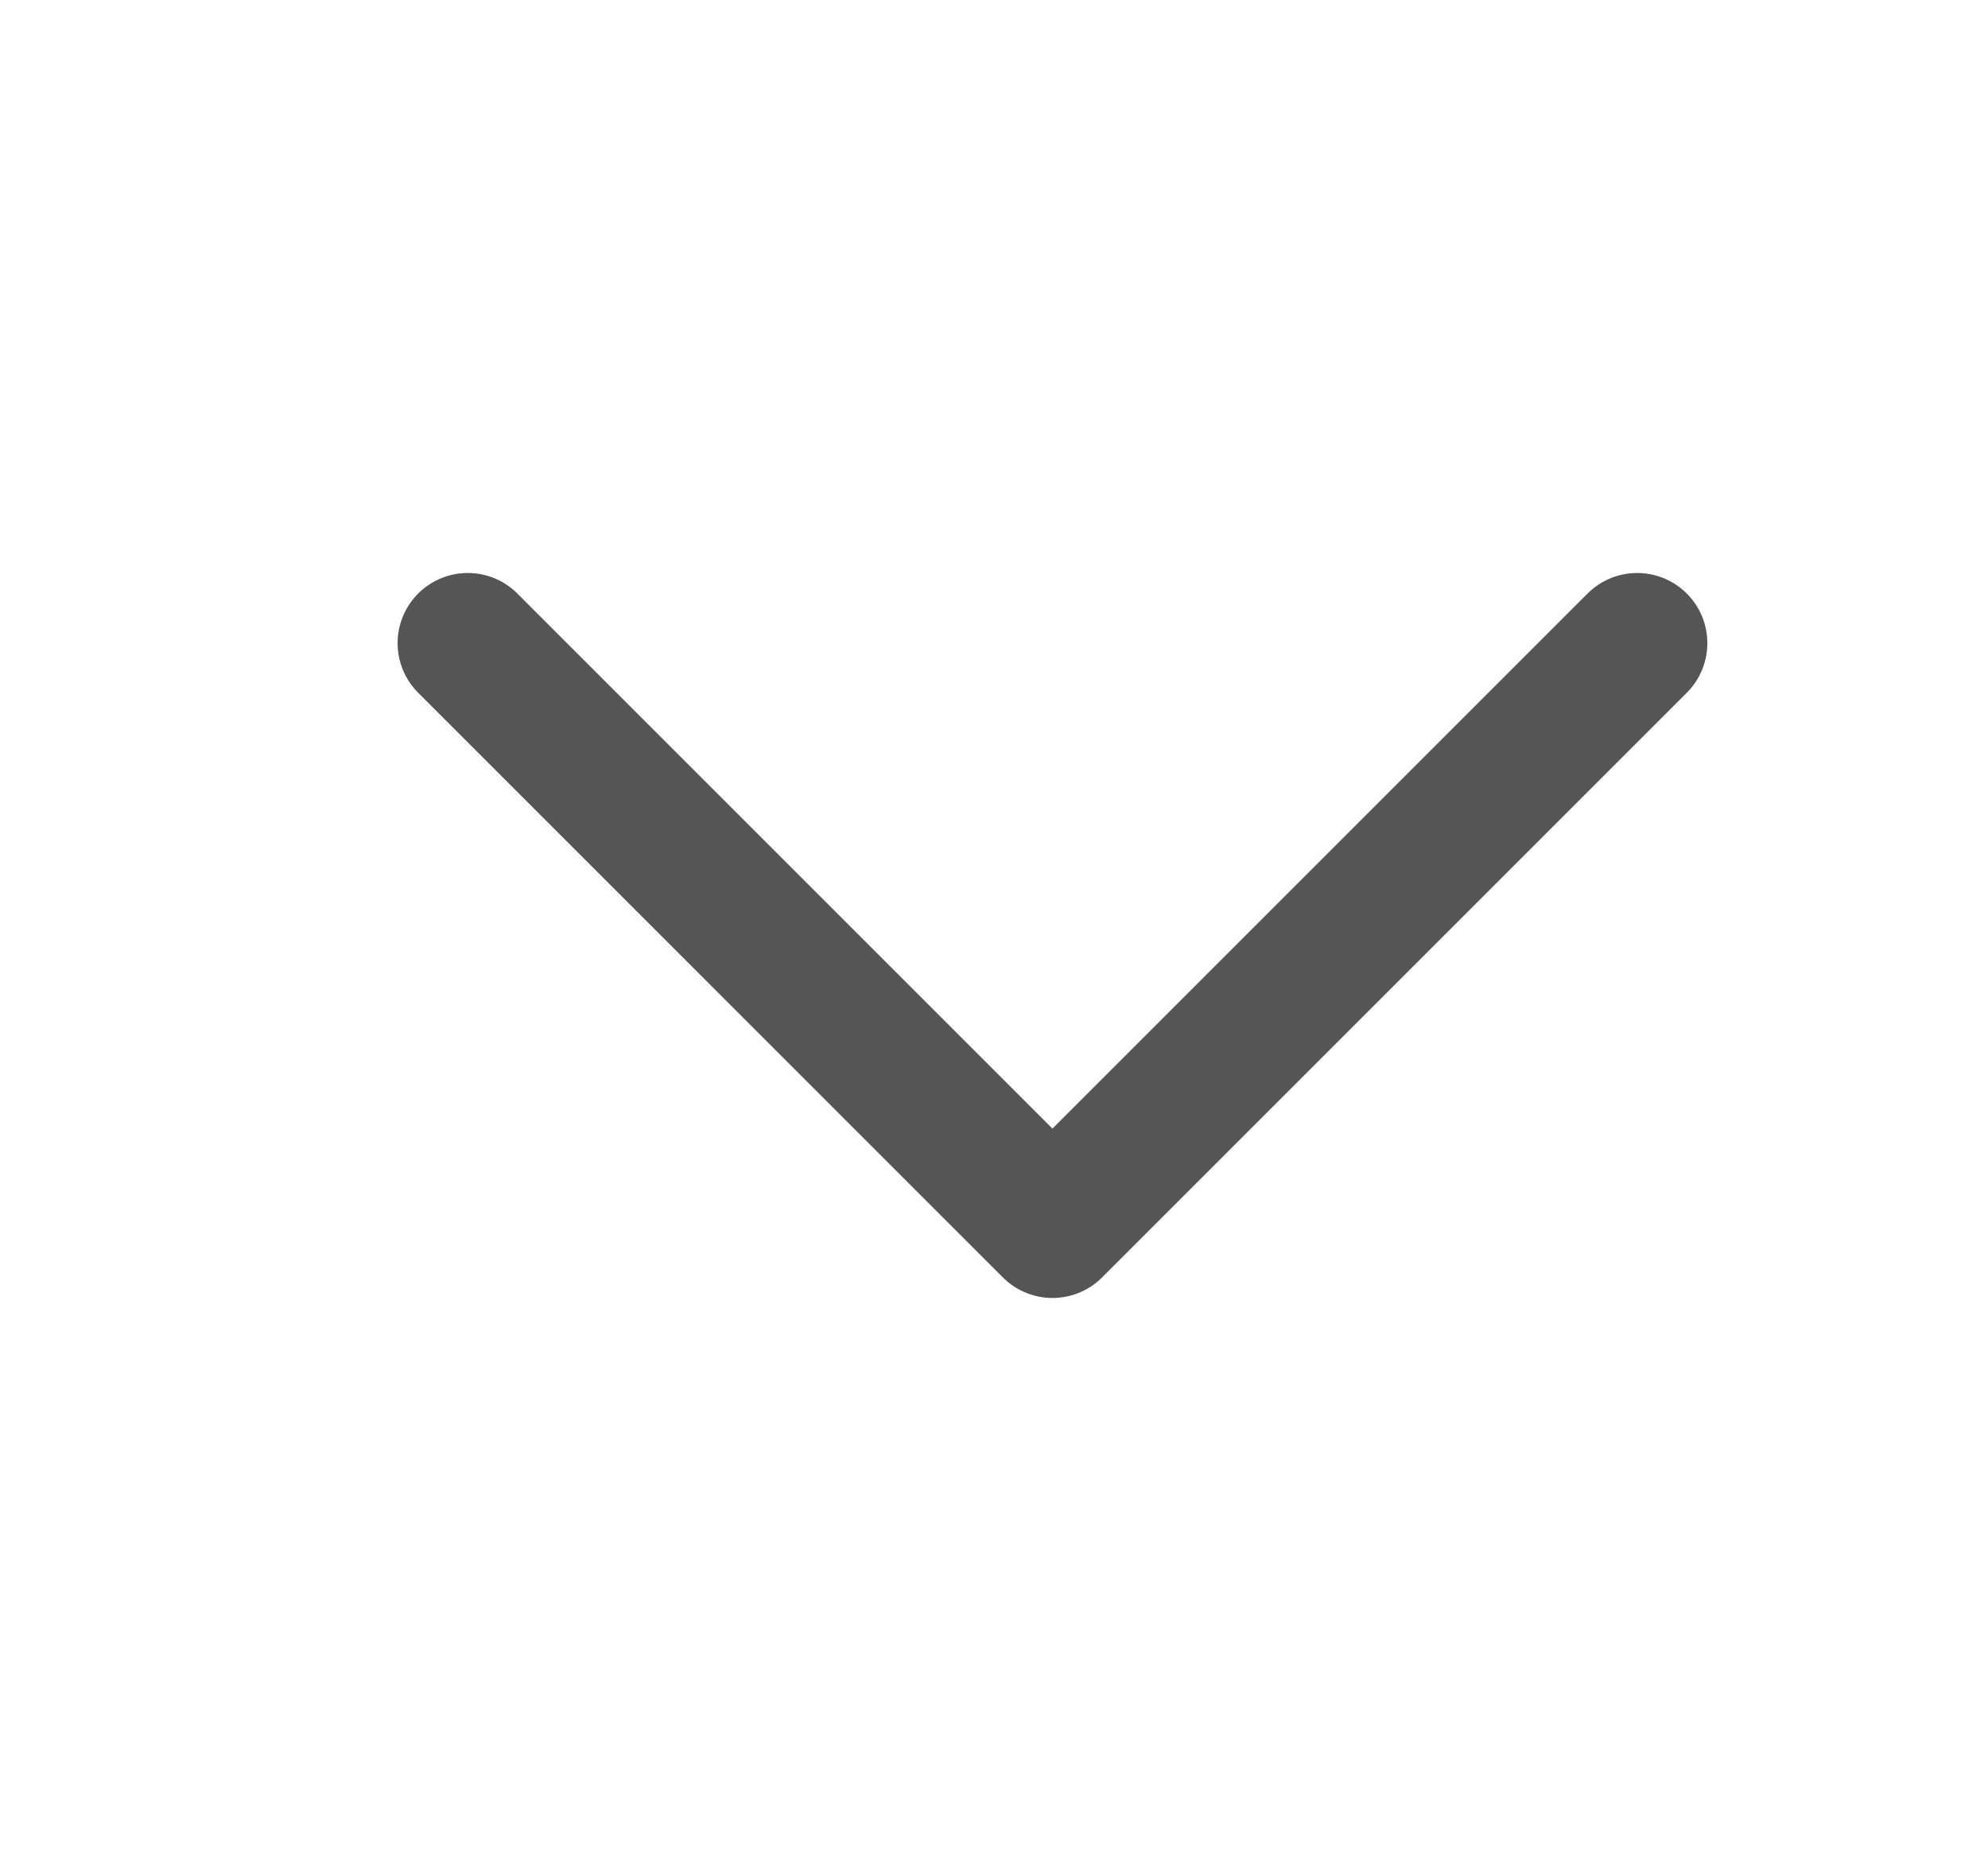 <svg width="17" height="16" viewBox="0 0 17 16" fill="none" xmlns="http://www.w3.org/2000/svg">
<path d="M14 5.5L9 10.5L4 5.5" stroke="#555555" stroke-width="1.2" stroke-linecap="round" stroke-linejoin="round"/>
</svg>

